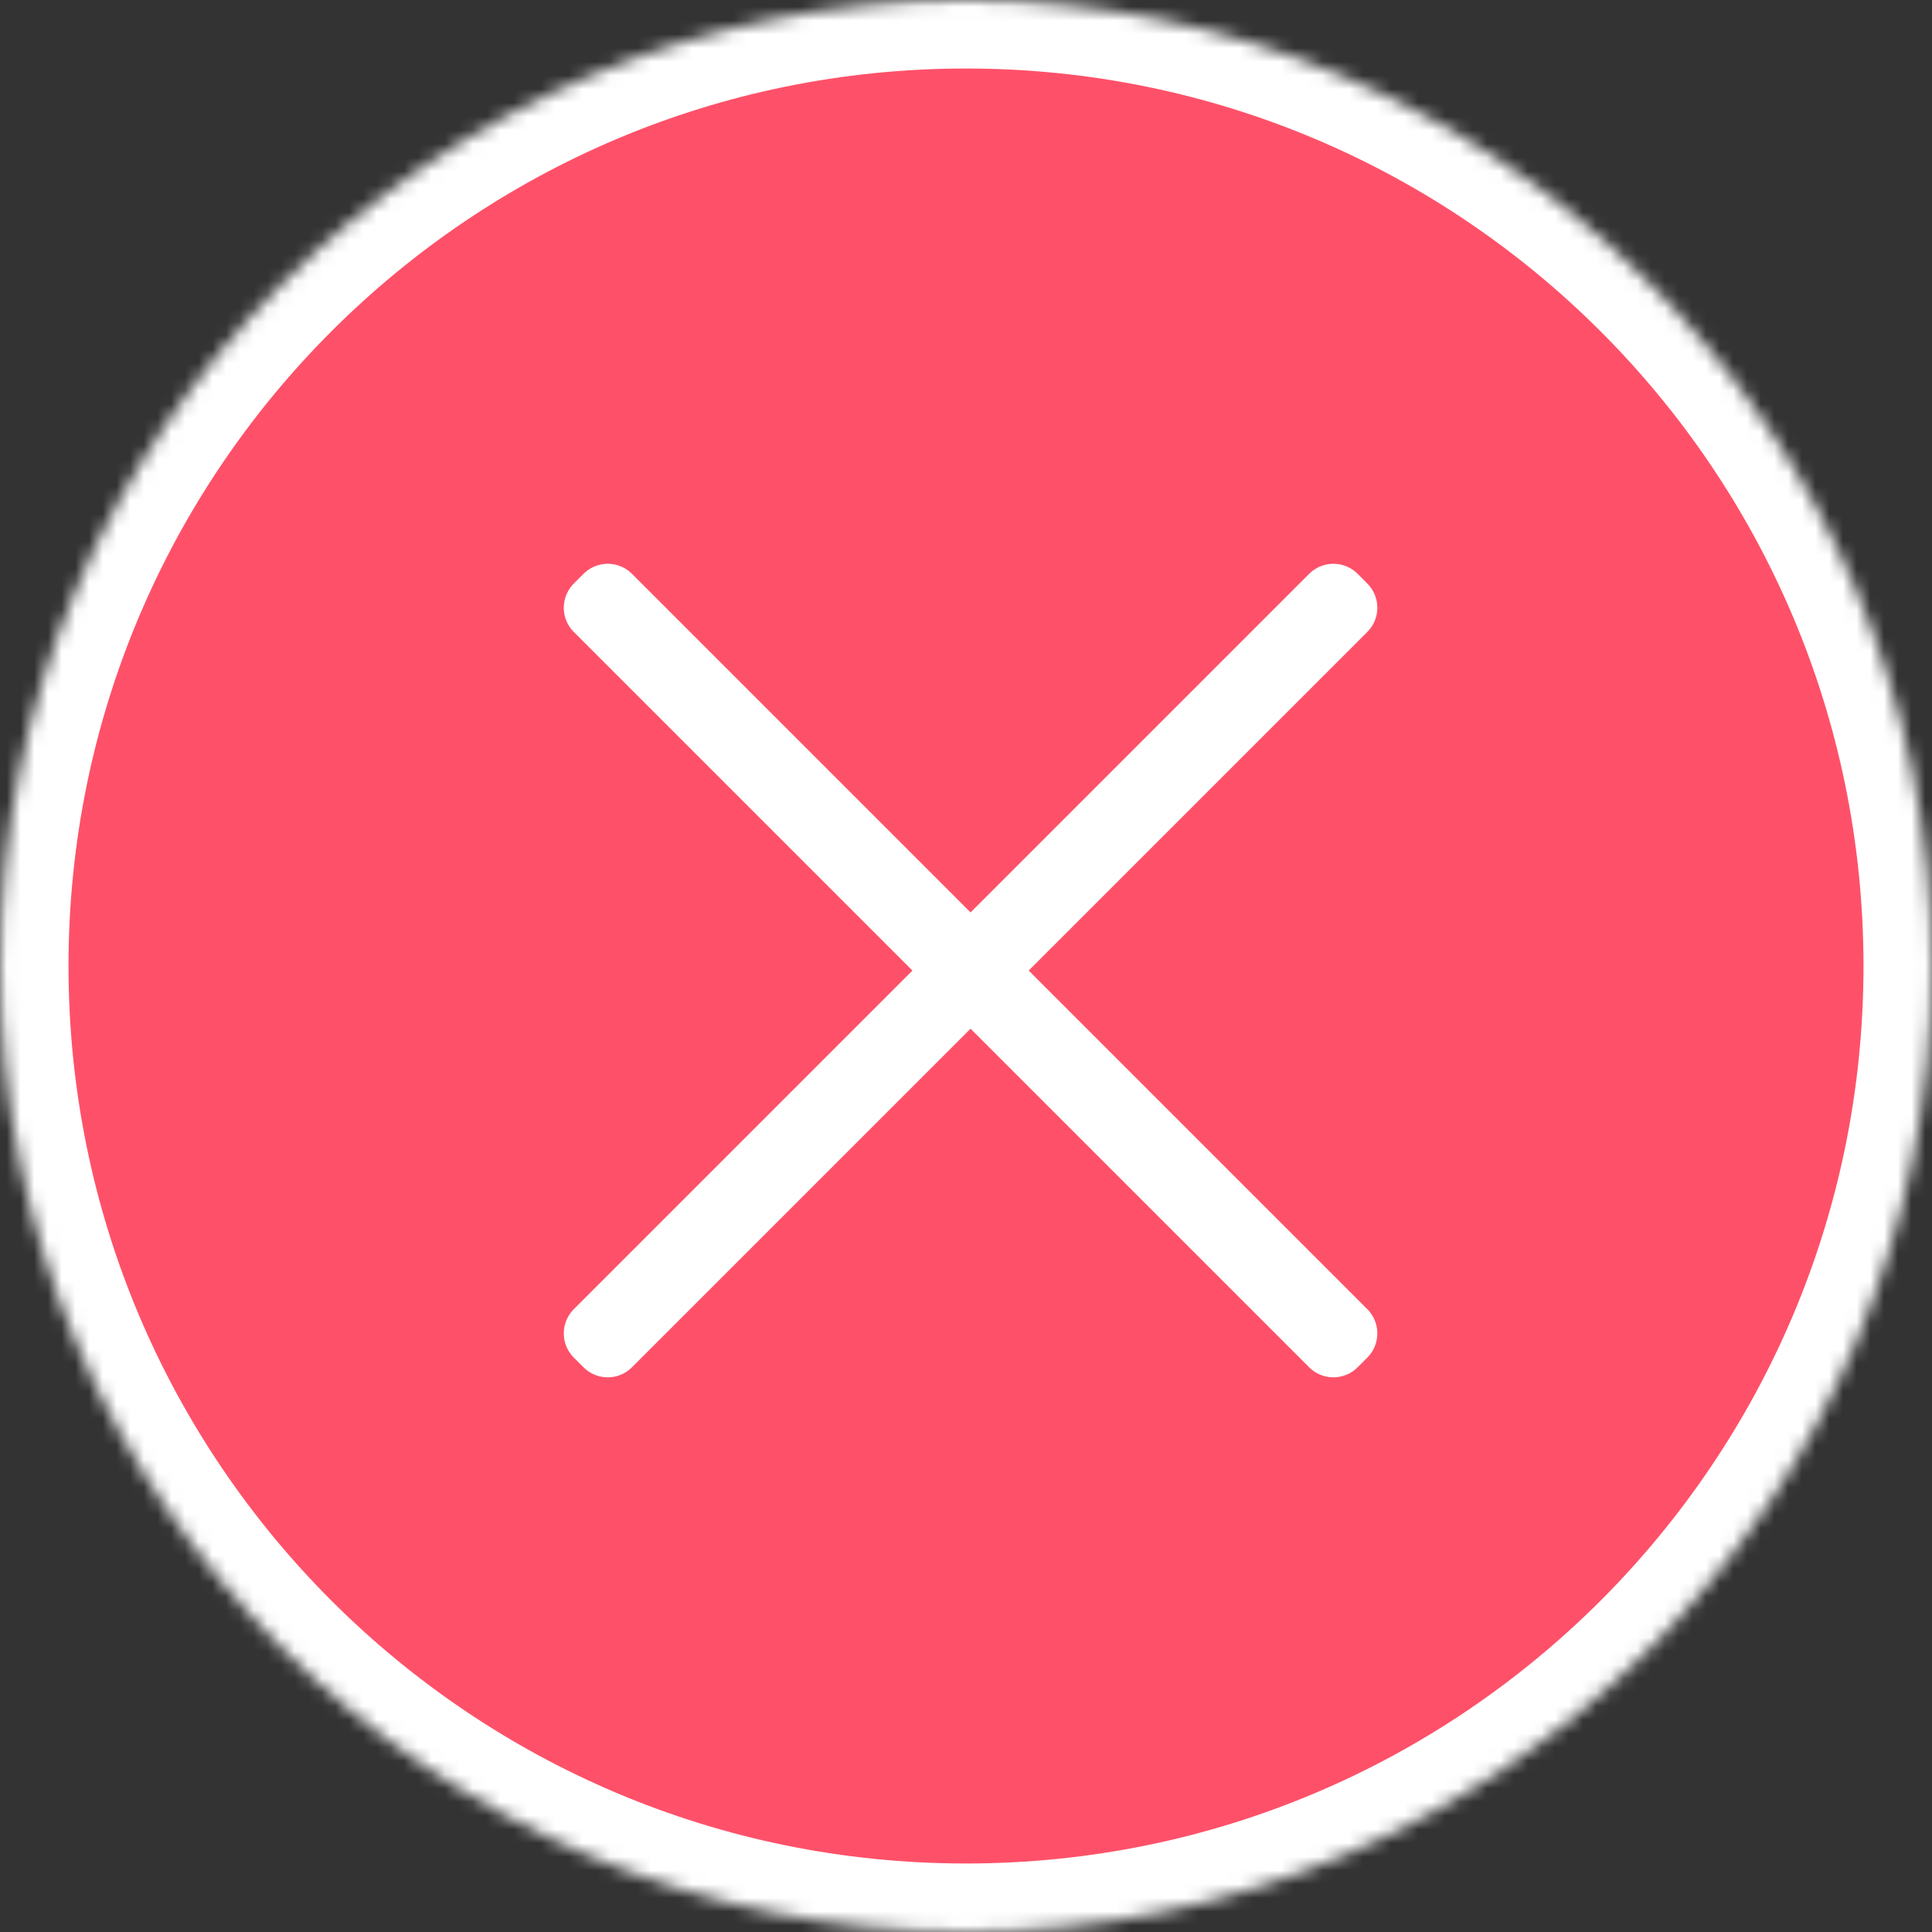 <svg xmlns="http://www.w3.org/2000/svg" xmlns:xlink="http://www.w3.org/1999/xlink" width="141" height="141" viewBox="0 0 141 141">
  <rect x="0" y="0" width="141" height="141" fill="#333333" stroke="none"/>
  <defs>
    <path id="cross-icon-a" d="M68.5,136.5 C30.945,136.5 0.5,106.055 0.5,68.5 C0.5,30.945 30.945,0.5 68.5,0.5 C106.055,0.5 136.5,30.945 136.5,68.5 C136.5,106.055 106.055,136.5 68.5,136.5 Z"/>
    <path id="cross-icon-c" d="M70.5,141 C31.564,141 0,109.436 0,70.5 C0,31.564 31.564,0 70.5,0 C109.436,0 141,31.564 141,70.5 C141,109.436 109.436,141 70.5,141 Z"/>
  </defs>
  <g fill="none" fill-rule="evenodd">
    <g transform="translate(2 2)">
      <mask id="cross-icon-b" fill="#fff">
        <use xlink:href="#cross-icon-a"/>
      </mask>
      <path fill="#FE5169" d="M68.5,139 C107.436,139 139,107.436 139,68.5 C139,29.564 107.436,-2 68.5,-2 C29.564,-2 -2,29.564 -2,68.5 C-2,107.436 29.564,139 68.5,139 Z" mask="url(#cross-icon-b)"/>
    </g>
    <mask id="cross-icon-d" fill="#fff">
      <use xlink:href="#cross-icon-c"/>
    </mask>
    <path stroke="#FFF" stroke-width="10" d="M70.5,141 C109.436,141 141,109.436 141,70.5 C141,31.564 109.436,0 70.5,0 C31.564,0 0,31.564 0,70.5 C0,109.436 31.564,141 70.5,141 Z" mask="url(#cross-icon-d)"/>
    <path stroke="#FFF" stroke-linejoin="round" stroke-width="5" d="M70.126,70.833 L43.646,44.354 L44.354,43.646 L70.833,70.126 L97.312,43.646 L98.019,44.354 L71.54,70.833 L98.019,97.312 L97.312,98.019 L70.833,71.54 L44.354,98.019 L43.646,97.312 L70.126,70.833 Z" mask="url(#cross-icon-d)"/>
  </g>
</svg>
